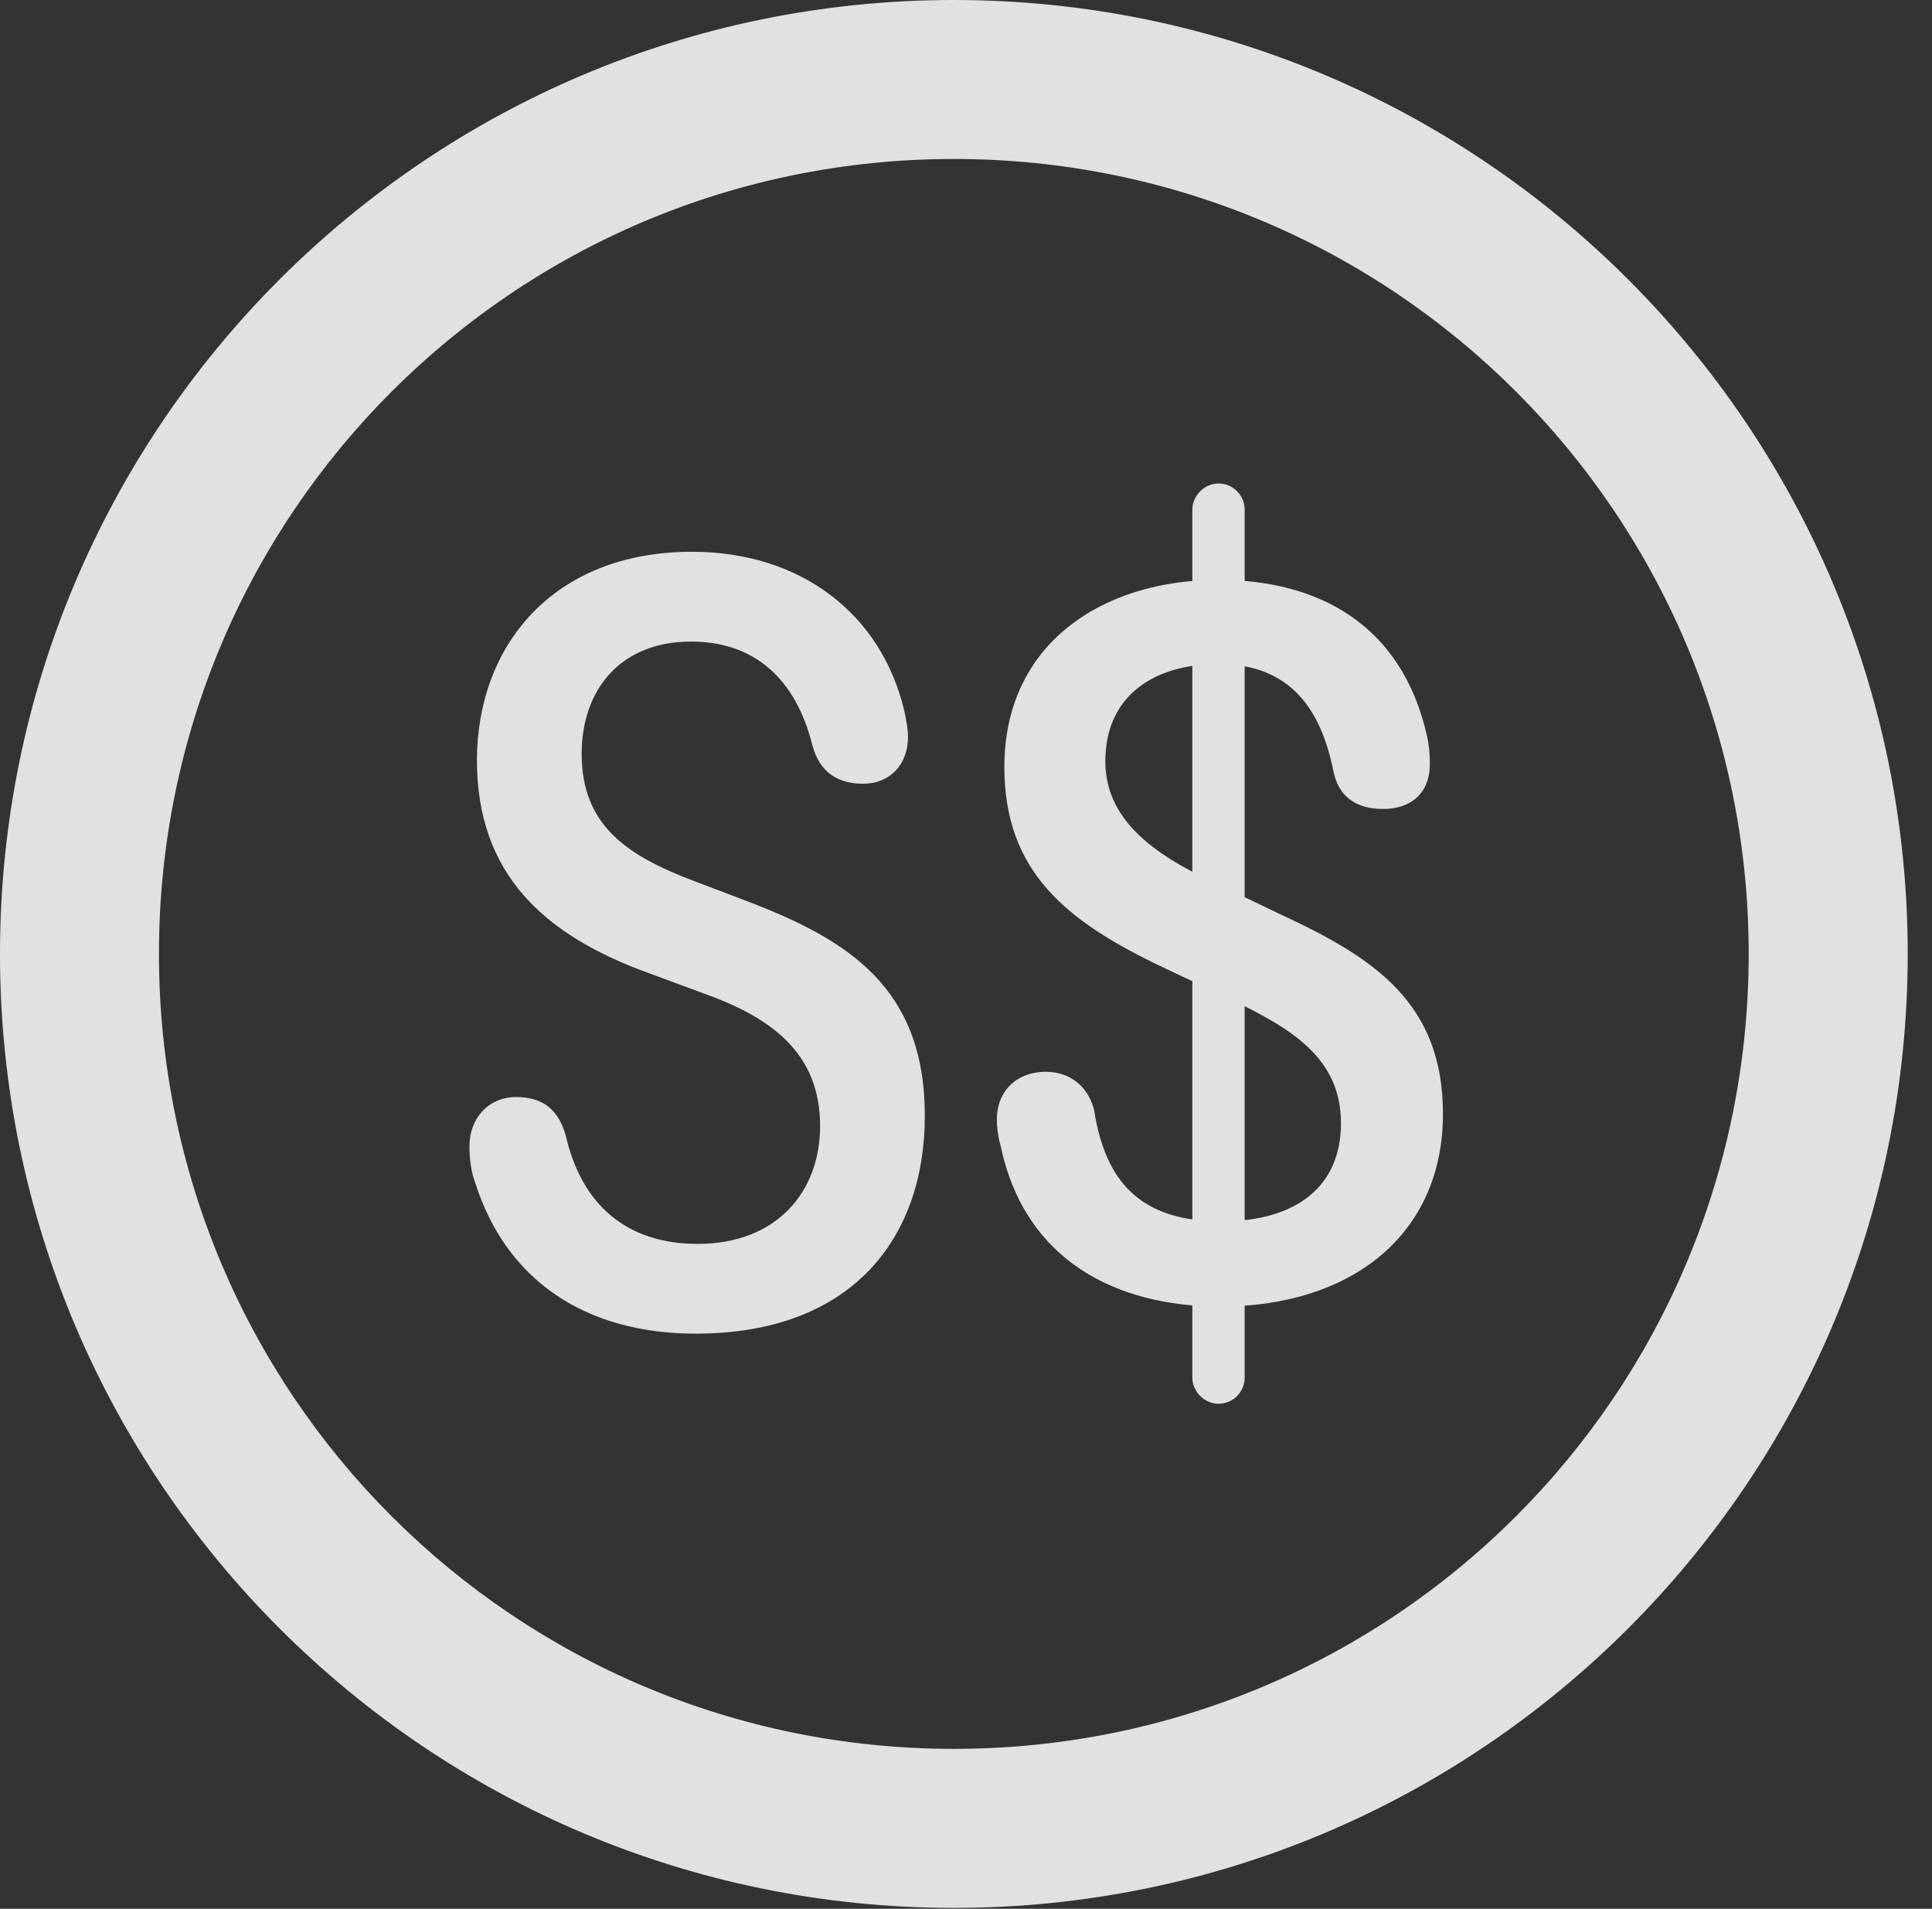 <?xml version="1.0" encoding="UTF-8"?>
<!--Generator: Apple Native CoreSVG 326-->
<!DOCTYPE svg
PUBLIC "-//W3C//DTD SVG 1.1//EN"
       "http://www.w3.org/Graphics/SVG/1.1/DTD/svg11.dtd">
<svg version="1.1" xmlns="http://www.w3.org/2000/svg" xmlns:xlink="http://www.w3.org/1999/xlink" viewBox="0 0 28.246 27.904">
 <rect x="0" y="0" width="28.246" height="27.904" fill="#333333" stroke="none"/>
 <g>
  <rect height="27.904" opacity="0" width="28.246" x="0" y="0"/>
  <path d="M13.945 27.891C21.643 27.891 27.891 21.643 27.891 13.945C27.891 6.248 21.643 0 13.945 0C6.248 0 0 6.248 0 13.945C0 21.643 6.248 27.891 13.945 27.891ZM13.945 25.566C7.52 25.566 2.324 20.371 2.324 13.945C2.324 7.52 7.52 2.324 13.945 2.324C20.371 2.324 25.566 7.52 25.566 13.945C25.566 20.371 20.371 25.566 13.945 25.566Z" fill="white" fill-opacity="0.85"/>
  <path d="M10.172 19.496C12.455 19.496 13.521 18.102 13.521 16.311C13.521 14.438 12.4 13.74 10.938 13.18L10.145 12.879C9.174 12.51 8.504 12.072 8.504 11.02C8.504 10.09 9.064 9.379 10.104 9.379C11.02 9.379 11.635 9.912 11.881 10.91C11.99 11.293 12.25 11.457 12.619 11.457C13.016 11.457 13.275 11.17 13.275 10.773C13.275 10.664 13.248 10.514 13.221 10.391C12.879 8.955 11.69 8.066 10.117 8.066C8.08 8.066 6.973 9.447 6.973 11.115C6.973 12.77 7.943 13.672 9.502 14.232L10.281 14.52C11.279 14.875 11.99 15.395 11.99 16.461C11.99 17.418 11.361 18.184 10.199 18.184C9.174 18.184 8.504 17.623 8.271 16.598C8.162 16.215 7.93 16.037 7.547 16.037C7.15 16.037 6.863 16.338 6.863 16.762C6.863 16.939 6.891 17.145 6.945 17.281C7.396 18.717 8.559 19.496 10.172 19.496ZM17.842 19.1C19.742 19.1 21.096 18.061 21.096 16.283C21.096 14.656 20.084 14 18.73 13.371L17.732 12.893C16.857 12.482 16.16 11.977 16.16 11.129C16.16 10.172 16.871 9.707 17.814 9.707C18.881 9.707 19.318 10.391 19.496 11.279C19.564 11.607 19.783 11.826 20.221 11.826C20.631 11.826 20.904 11.594 20.904 11.17C20.904 10.992 20.891 10.883 20.863 10.76C20.494 9.119 19.264 8.477 17.814 8.477C16.105 8.477 14.684 9.42 14.684 11.211C14.684 12.742 15.586 13.467 16.994 14.137L17.979 14.602C18.854 15.025 19.605 15.449 19.605 16.42C19.605 17.336 18.963 17.855 17.855 17.855C16.68 17.855 16.16 17.281 15.996 16.229C15.928 15.941 15.695 15.668 15.285 15.668C14.875 15.668 14.574 15.941 14.574 16.365C14.574 16.461 14.588 16.611 14.629 16.748C14.984 18.443 16.338 19.1 17.842 19.1ZM17.814 20.521C18.033 20.521 18.197 20.344 18.197 20.139L18.197 7.451C18.197 7.246 18.033 7.068 17.814 7.068C17.609 7.068 17.432 7.246 17.432 7.451L17.432 20.139C17.432 20.344 17.609 20.521 17.814 20.521Z" fill="white" fill-opacity="0.85"/>
 </g>
</svg>

